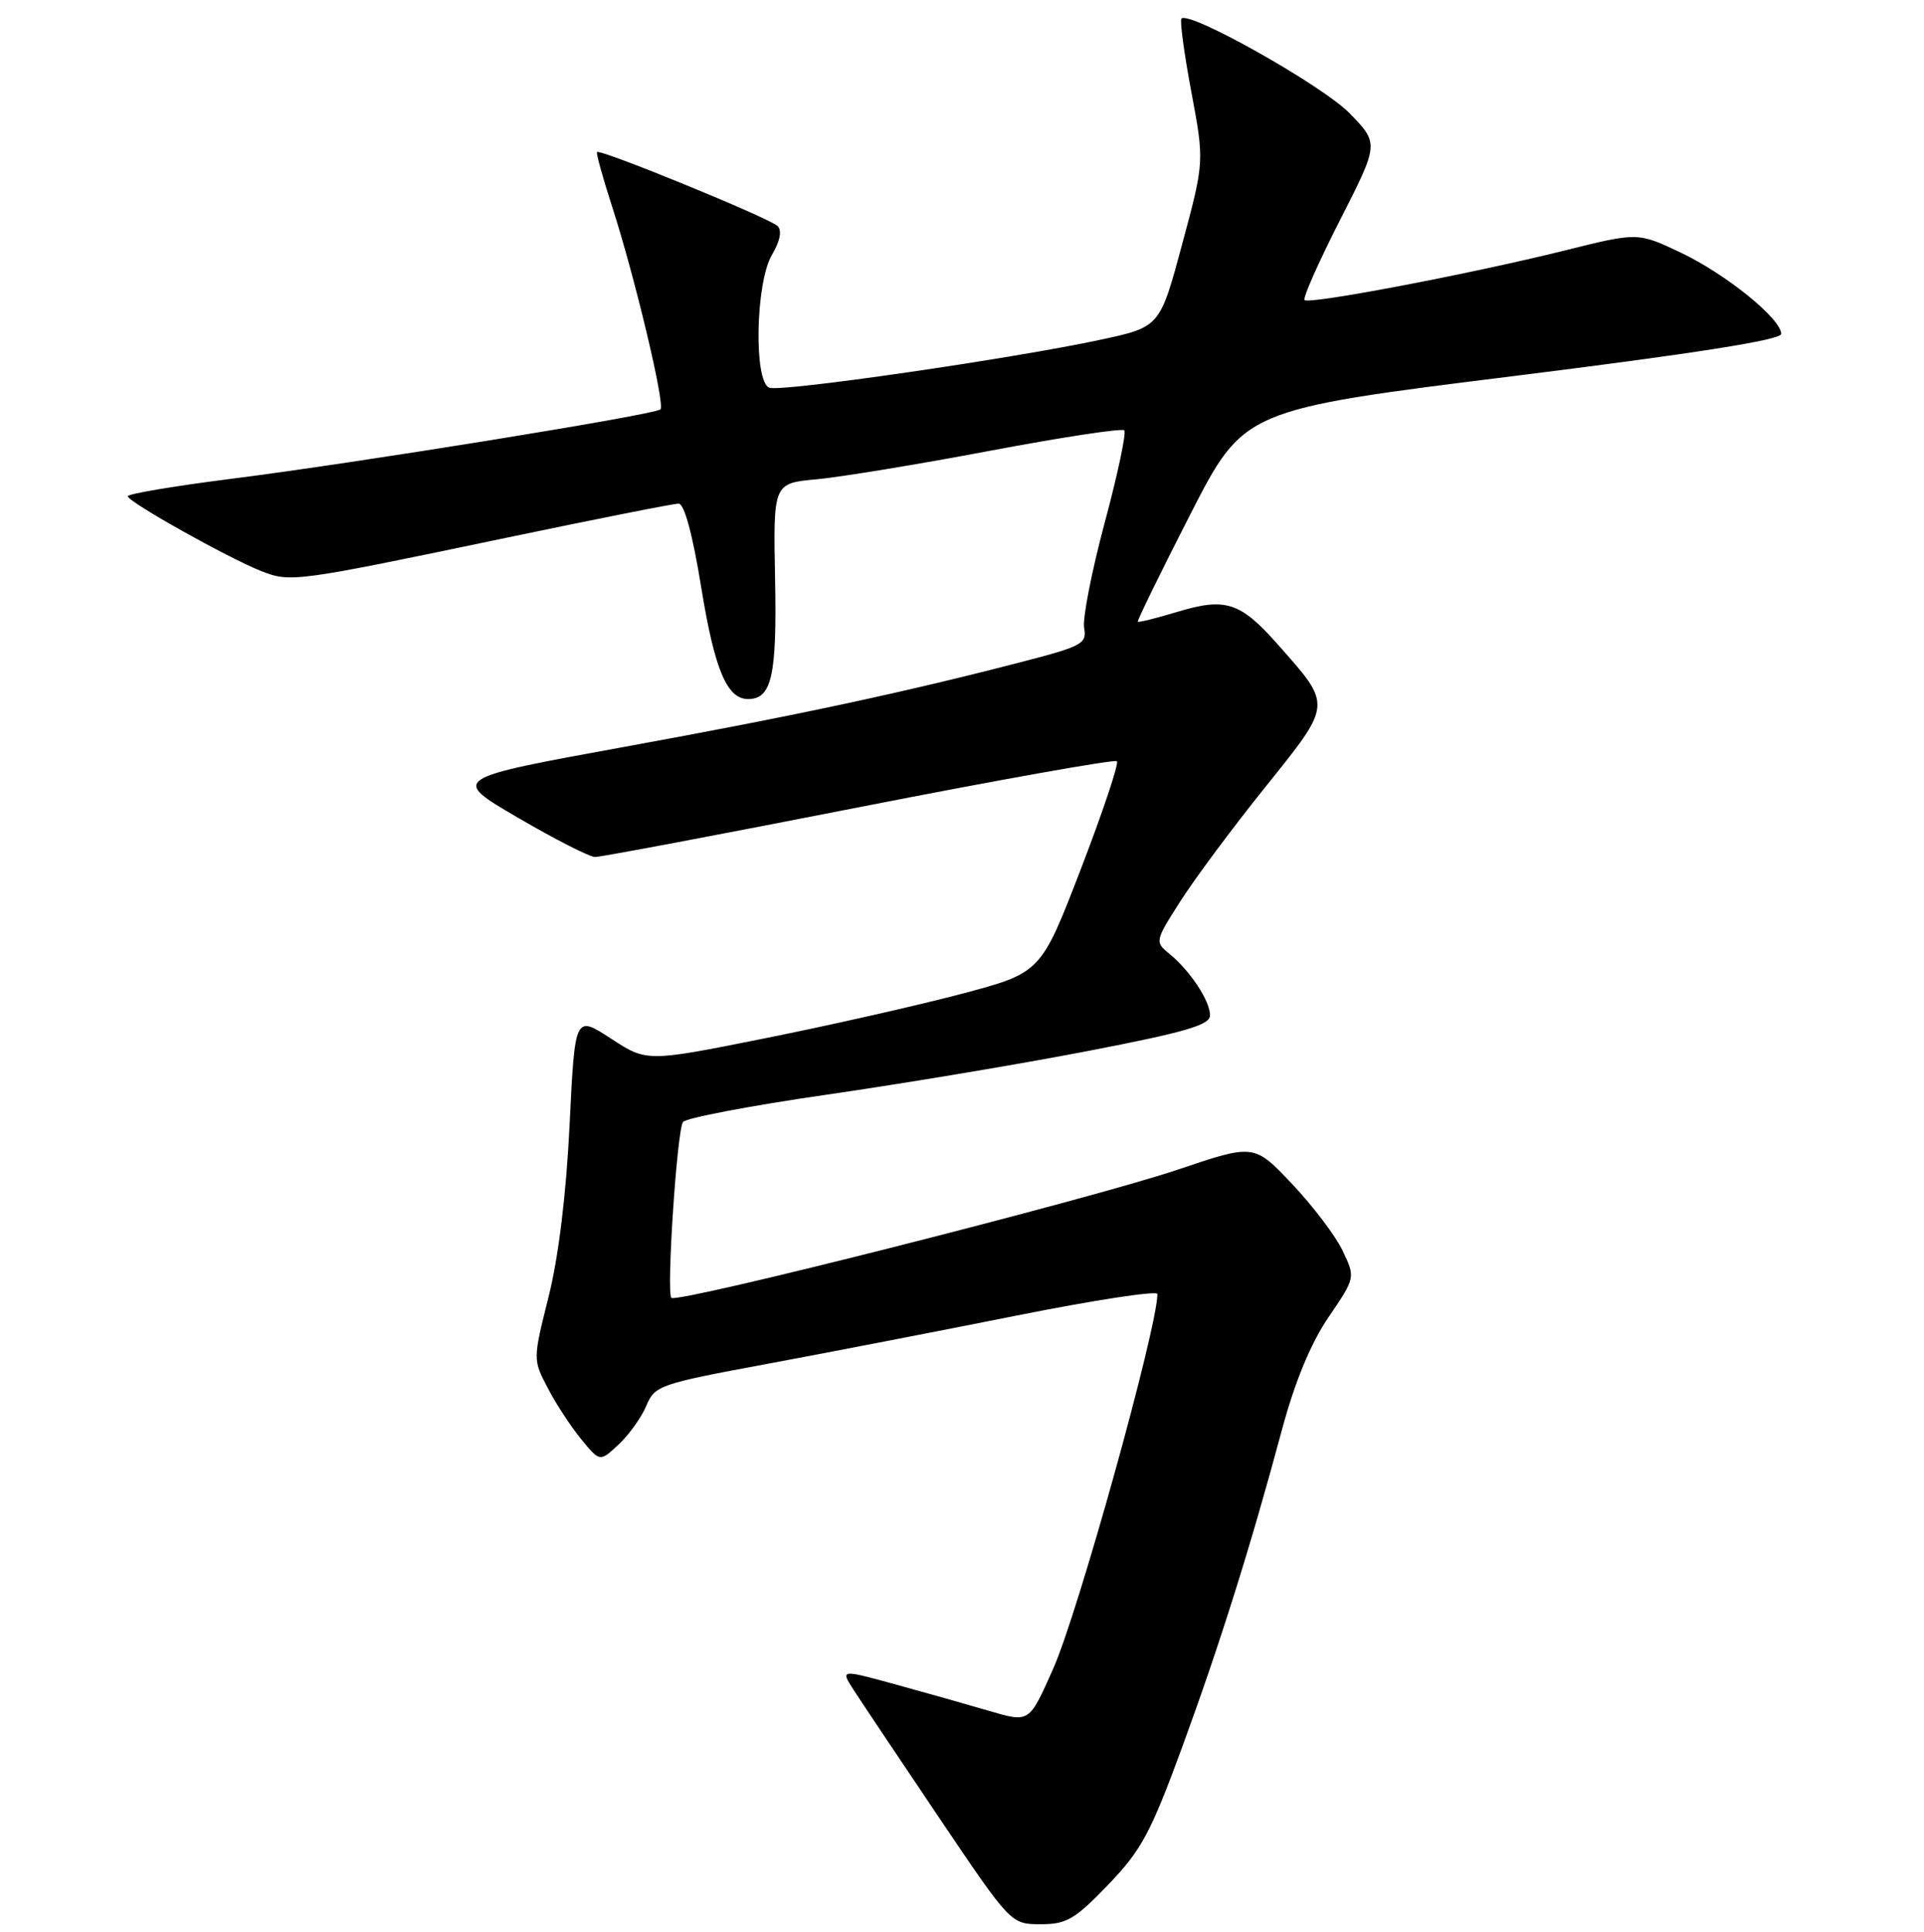 <?xml version="1.0" encoding="UTF-8" standalone="no"?>
<!DOCTYPE svg PUBLIC "-//W3C//DTD SVG 1.1//EN" "http://www.w3.org/Graphics/SVG/1.1/DTD/svg11.dtd" >
<svg xmlns="http://www.w3.org/2000/svg" xmlns:xlink="http://www.w3.org/1999/xlink" version="1.1" viewBox="0 0 256 257">
 <g >
 <path fill="currentColor"
d=" M 147.44 250.75 C 151.86 246.16 153.10 243.85 157.27 232.50 C 162.30 218.77 166.37 205.85 170.61 190.07 C 172.31 183.77 174.41 178.70 176.77 175.23 C 180.35 169.97 180.35 169.97 178.65 166.40 C 177.72 164.43 174.68 160.43 171.91 157.50 C 166.87 152.17 166.87 152.17 156.69 155.61 C 145.14 159.51 90.11 173.44 89.33 172.66 C 88.65 171.99 90.07 150.49 90.87 149.27 C 91.22 148.74 99.83 147.10 110.00 145.63 C 120.17 144.16 135.81 141.55 144.75 139.82 C 157.77 137.31 161.00 136.36 161.00 135.07 C 161.00 133.15 158.36 129.15 155.59 126.89 C 153.65 125.30 153.67 125.19 157.06 119.89 C 158.95 116.92 164.04 110.08 168.38 104.68 C 177.32 93.53 177.28 93.94 170.03 85.75 C 165.01 80.07 163.07 79.45 156.55 81.43 C 153.82 82.25 151.50 82.83 151.39 82.71 C 151.28 82.60 154.40 76.20 158.34 68.50 C 165.50 54.50 165.50 54.50 201.25 50.05 C 225.60 47.02 237.00 45.22 237.00 44.42 C 237.00 42.41 229.62 36.44 223.62 33.60 C 217.92 30.90 217.92 30.90 208.21 33.32 C 195.77 36.42 174.19 40.53 173.58 39.92 C 173.32 39.66 175.45 34.87 178.30 29.27 C 183.49 19.09 183.49 19.09 179.55 15.05 C 175.97 11.38 158.26 1.41 157.20 2.47 C 156.96 2.70 157.55 7.08 158.51 12.20 C 160.25 21.50 160.25 21.50 157.29 32.50 C 154.33 43.50 154.33 43.50 146.42 45.20 C 134.64 47.73 103.91 52.18 102.36 51.58 C 100.27 50.78 100.53 37.60 102.71 33.91 C 103.80 32.07 104.07 30.67 103.46 30.07 C 102.41 29.02 79.87 19.79 79.44 20.23 C 79.30 20.38 80.20 23.65 81.45 27.50 C 84.44 36.73 88.52 53.82 87.88 54.46 C 87.17 55.17 47.35 61.61 30.75 63.70 C 23.19 64.66 17.00 65.70 17.00 66.02 C 17.00 66.75 30.40 74.26 34.77 75.98 C 38.66 77.50 39.28 77.42 67.29 71.56 C 79.28 69.05 89.63 67.00 90.29 67.00 C 91.06 67.00 92.17 71.14 93.32 78.25 C 95.08 89.06 96.73 93.00 99.53 93.00 C 102.68 93.00 103.38 89.93 103.13 77.07 C 102.88 64.29 102.88 64.29 108.69 63.76 C 111.88 63.46 122.27 61.76 131.77 59.96 C 141.26 58.17 149.28 56.95 149.59 57.25 C 149.89 57.56 148.72 63.10 146.98 69.56 C 145.25 76.02 144.02 82.32 144.25 83.55 C 144.64 85.58 143.97 85.97 136.59 87.89 C 120.60 92.06 106.03 95.18 83.19 99.34 C 59.97 103.57 59.97 103.57 68.91 108.78 C 73.83 111.65 78.45 114.01 79.18 114.01 C 79.90 114.02 95.71 111.04 114.29 107.39 C 132.88 103.74 148.32 100.99 148.61 101.27 C 148.90 101.56 146.74 108.01 143.82 115.60 C 138.50 129.41 138.50 129.41 128.00 132.20 C 122.22 133.73 110.43 136.40 101.78 138.13 C 86.06 141.28 86.06 141.28 81.28 138.16 C 76.50 135.05 76.50 135.05 75.79 149.61 C 75.34 158.87 74.32 167.22 72.99 172.53 C 70.90 180.88 70.90 180.88 72.90 184.69 C 73.99 186.79 76.00 189.85 77.36 191.50 C 79.82 194.50 79.82 194.50 82.33 192.15 C 83.71 190.86 85.36 188.54 86.00 187.01 C 87.11 184.33 87.78 184.10 101.83 181.49 C 109.90 179.99 124.94 177.08 135.25 175.02 C 145.56 172.96 154.00 171.67 154.00 172.15 C 154.00 176.62 143.42 214.66 140.12 222.03 C 136.88 229.28 137.02 229.19 131.44 227.56 C 128.72 226.76 123.20 225.20 119.16 224.09 C 111.82 222.08 111.82 222.08 113.56 224.79 C 114.52 226.28 119.63 233.91 124.90 241.74 C 134.50 255.98 134.50 255.98 138.44 255.99 C 141.90 256.00 143.01 255.35 147.44 250.75 Z "/>
</g>
</svg>